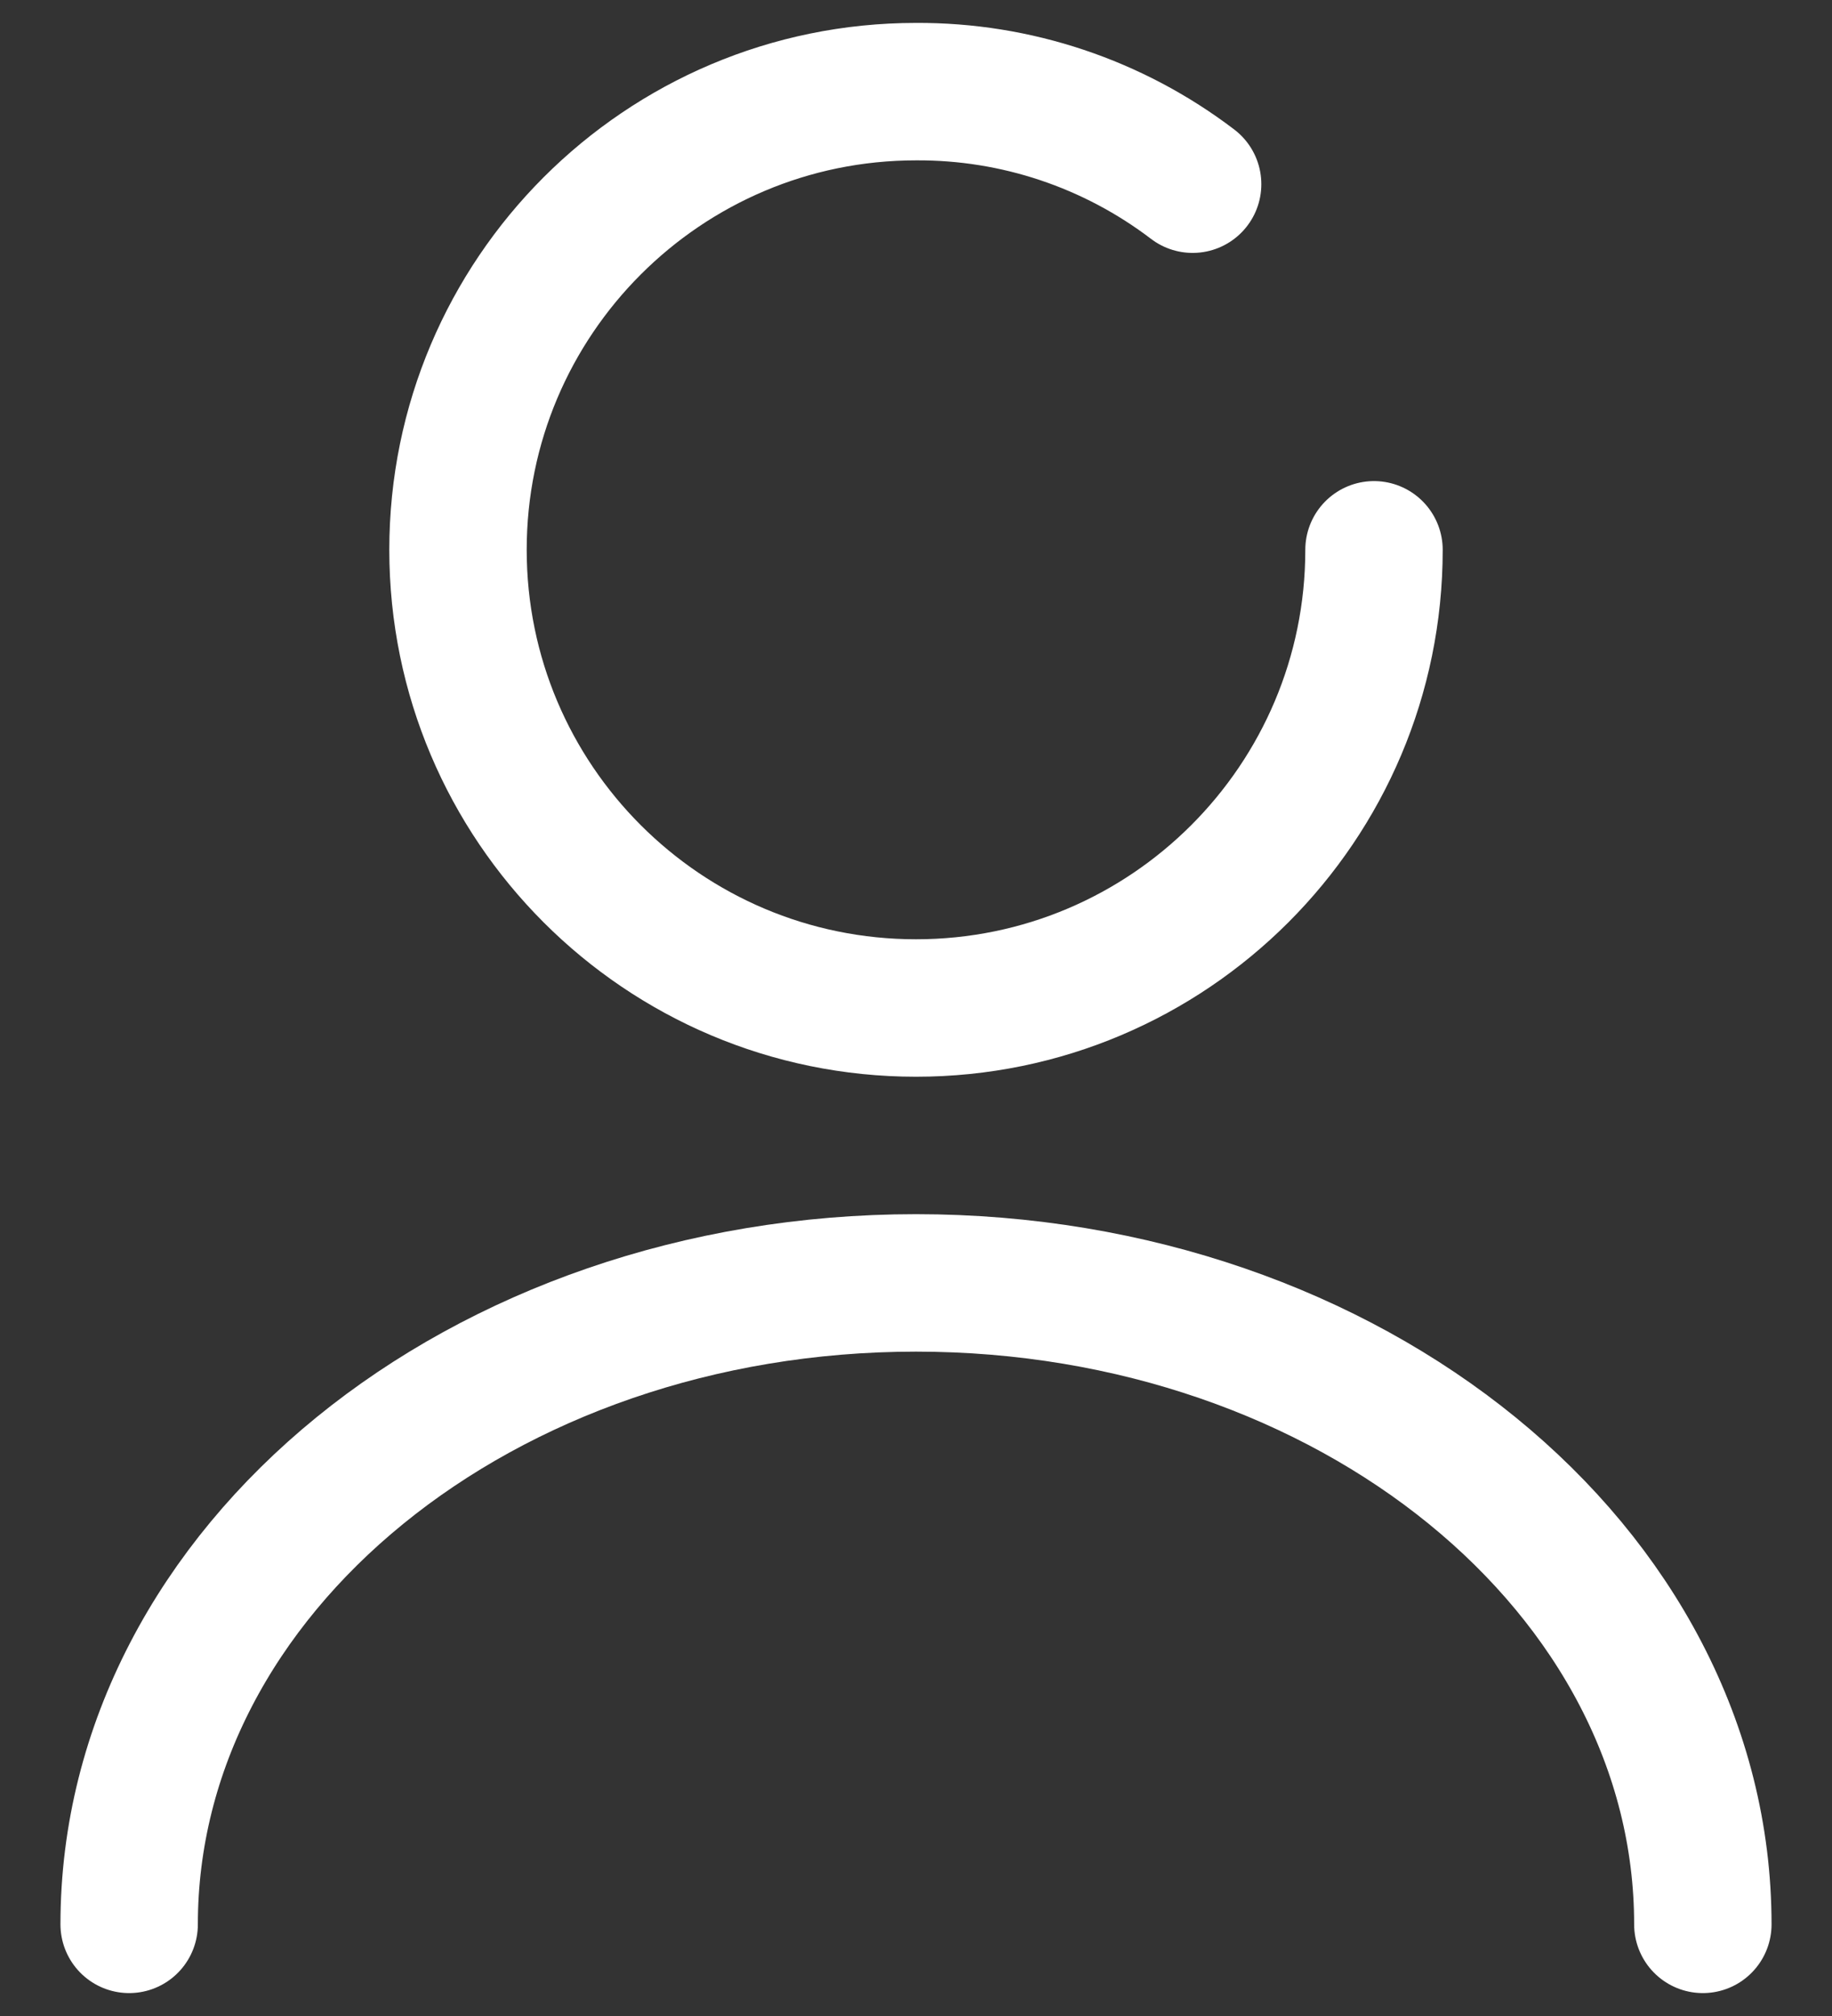 <svg width="20" height="22" viewBox="0 0 20 22" fill="none" xmlns="http://www.w3.org/2000/svg">
<rect x="0" y="0" width="20" height="22" fill="#333333" stroke="none"/>
<path d="M13.02 2.01C12.152 1.349 11.091 0.994 10 1C7.24 1 5 3.24 5 6C5 8.76 7.24 11 10 11C12.76 11 15 8.76 15 6M18.59 21C18.59 17.13 14.74 14 10 14C5.26 14 1.41 17.13 1.41 21" stroke="white" stroke-width="1.5" stroke-linecap="round" stroke-linejoin="round"/>
</svg>
